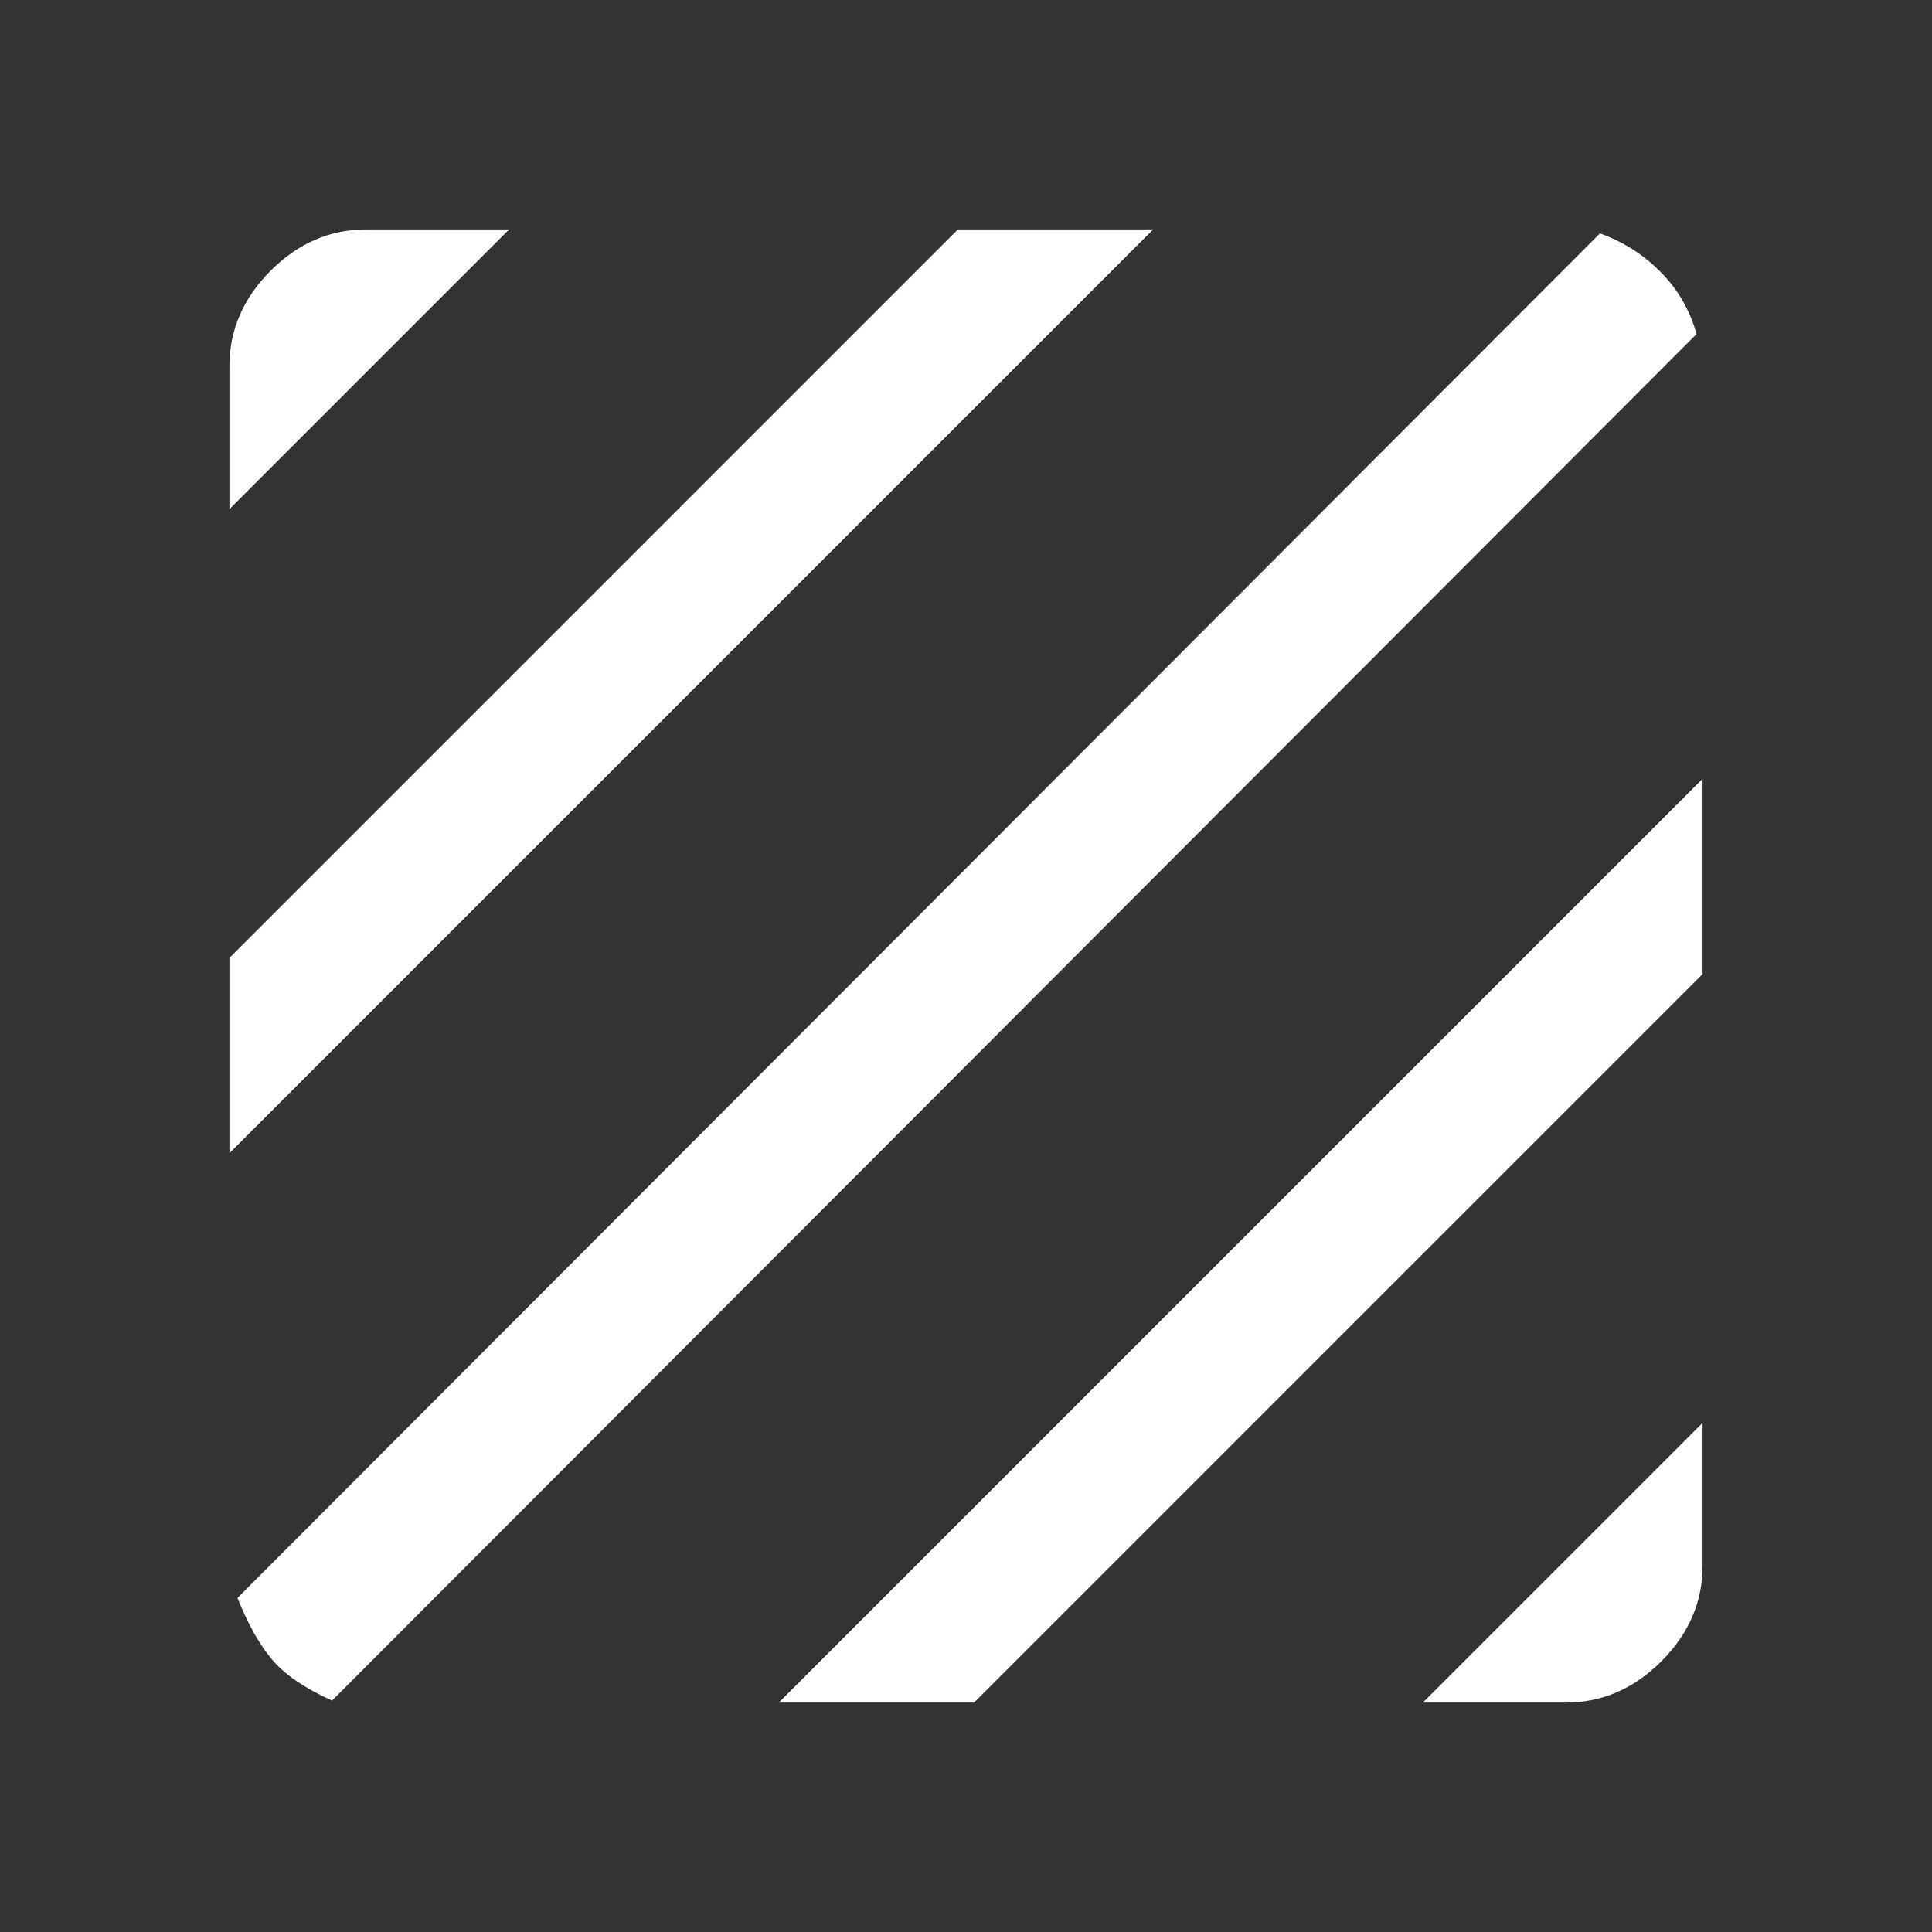 <svg xmlns="http://www.w3.org/2000/svg" height="48" width="48"><rect width="100%" height="100%" fill="#333333" stroke="none"/><path fill="#FFFFFF" d="M8.25 42.25Q7.25 41.8 6.775 41.25Q6.3 40.7 5.9 39.7L39.75 5.8Q40.6 6.1 41.25 6.75Q41.9 7.4 42.15 8.3ZM5.7 28.65V23.8L23.8 5.7H28.65ZM5.7 12.65V9.1Q5.7 7.75 6.725 6.725Q7.75 5.7 9.1 5.7H12.65ZM35.35 42.3 42.3 35.35V38.9Q42.3 40.25 41.275 41.275Q40.25 42.3 38.9 42.3ZM19.35 42.3 42.3 19.35V24.2L24.2 42.3Z"/></svg>